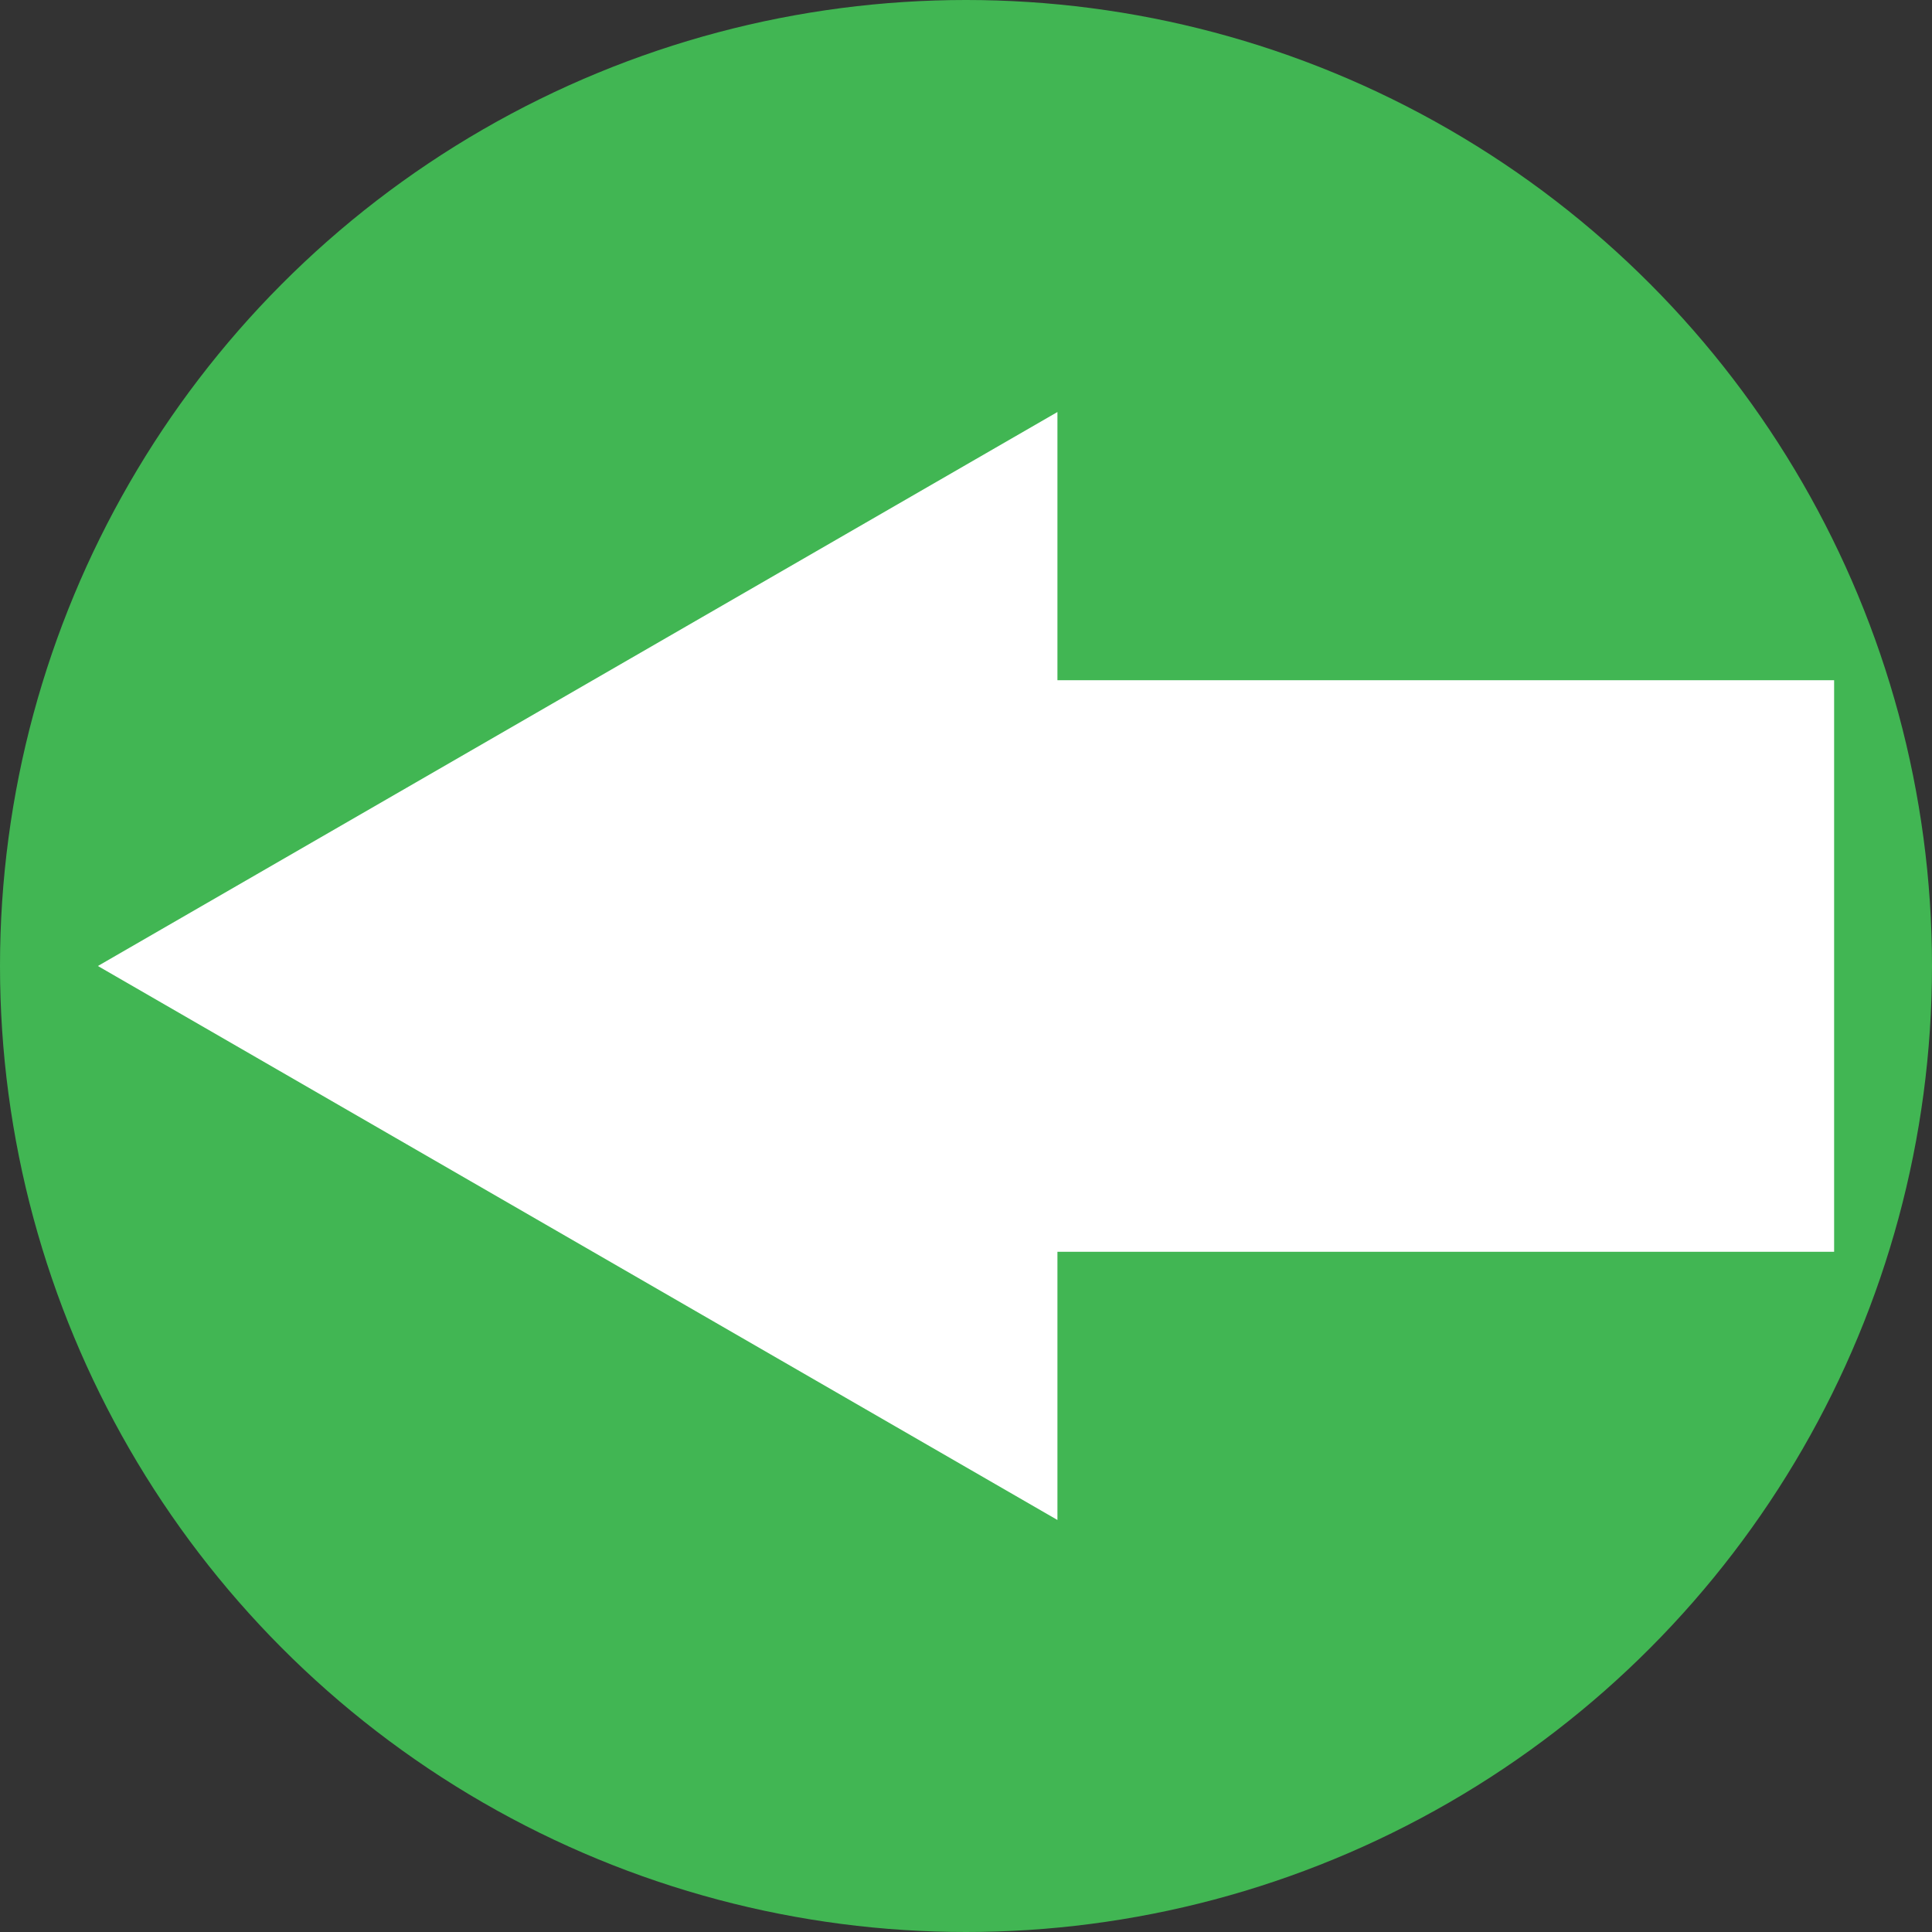 <?xml version="1.0" encoding="utf-8"?>
<!-- Generator: Adobe Illustrator 26.5.0, SVG Export Plug-In . SVG Version: 6.00 Build 0)  -->
<svg version="1.1" id="Layer_1" xmlns="http://www.w3.org/2000/svg" xmlns:xlink="http://www.w3.org/1999/xlink" x="0px" y="0px"
	 viewBox="0 0 512 512" style="enable-background:new 0 0 512 512;" xml:space="preserve">
<rect x="0" y="0" width="512" height="512" fill="#333333" stroke="none"/>
<style type="text/css">
	.st0{fill:#41B653;}
	.st1{fill:#FFFFFF;}
</style>
<g>
	<circle class="st0" cx="256" cy="256" r="256"/>
	<polygon class="st1" points="486.06,180.26 280.23,180.26 280.23,109.19 25.94,256 280.23,402.81 280.23,331.74 486.06,331.74 	"/>
</g>
</svg>
